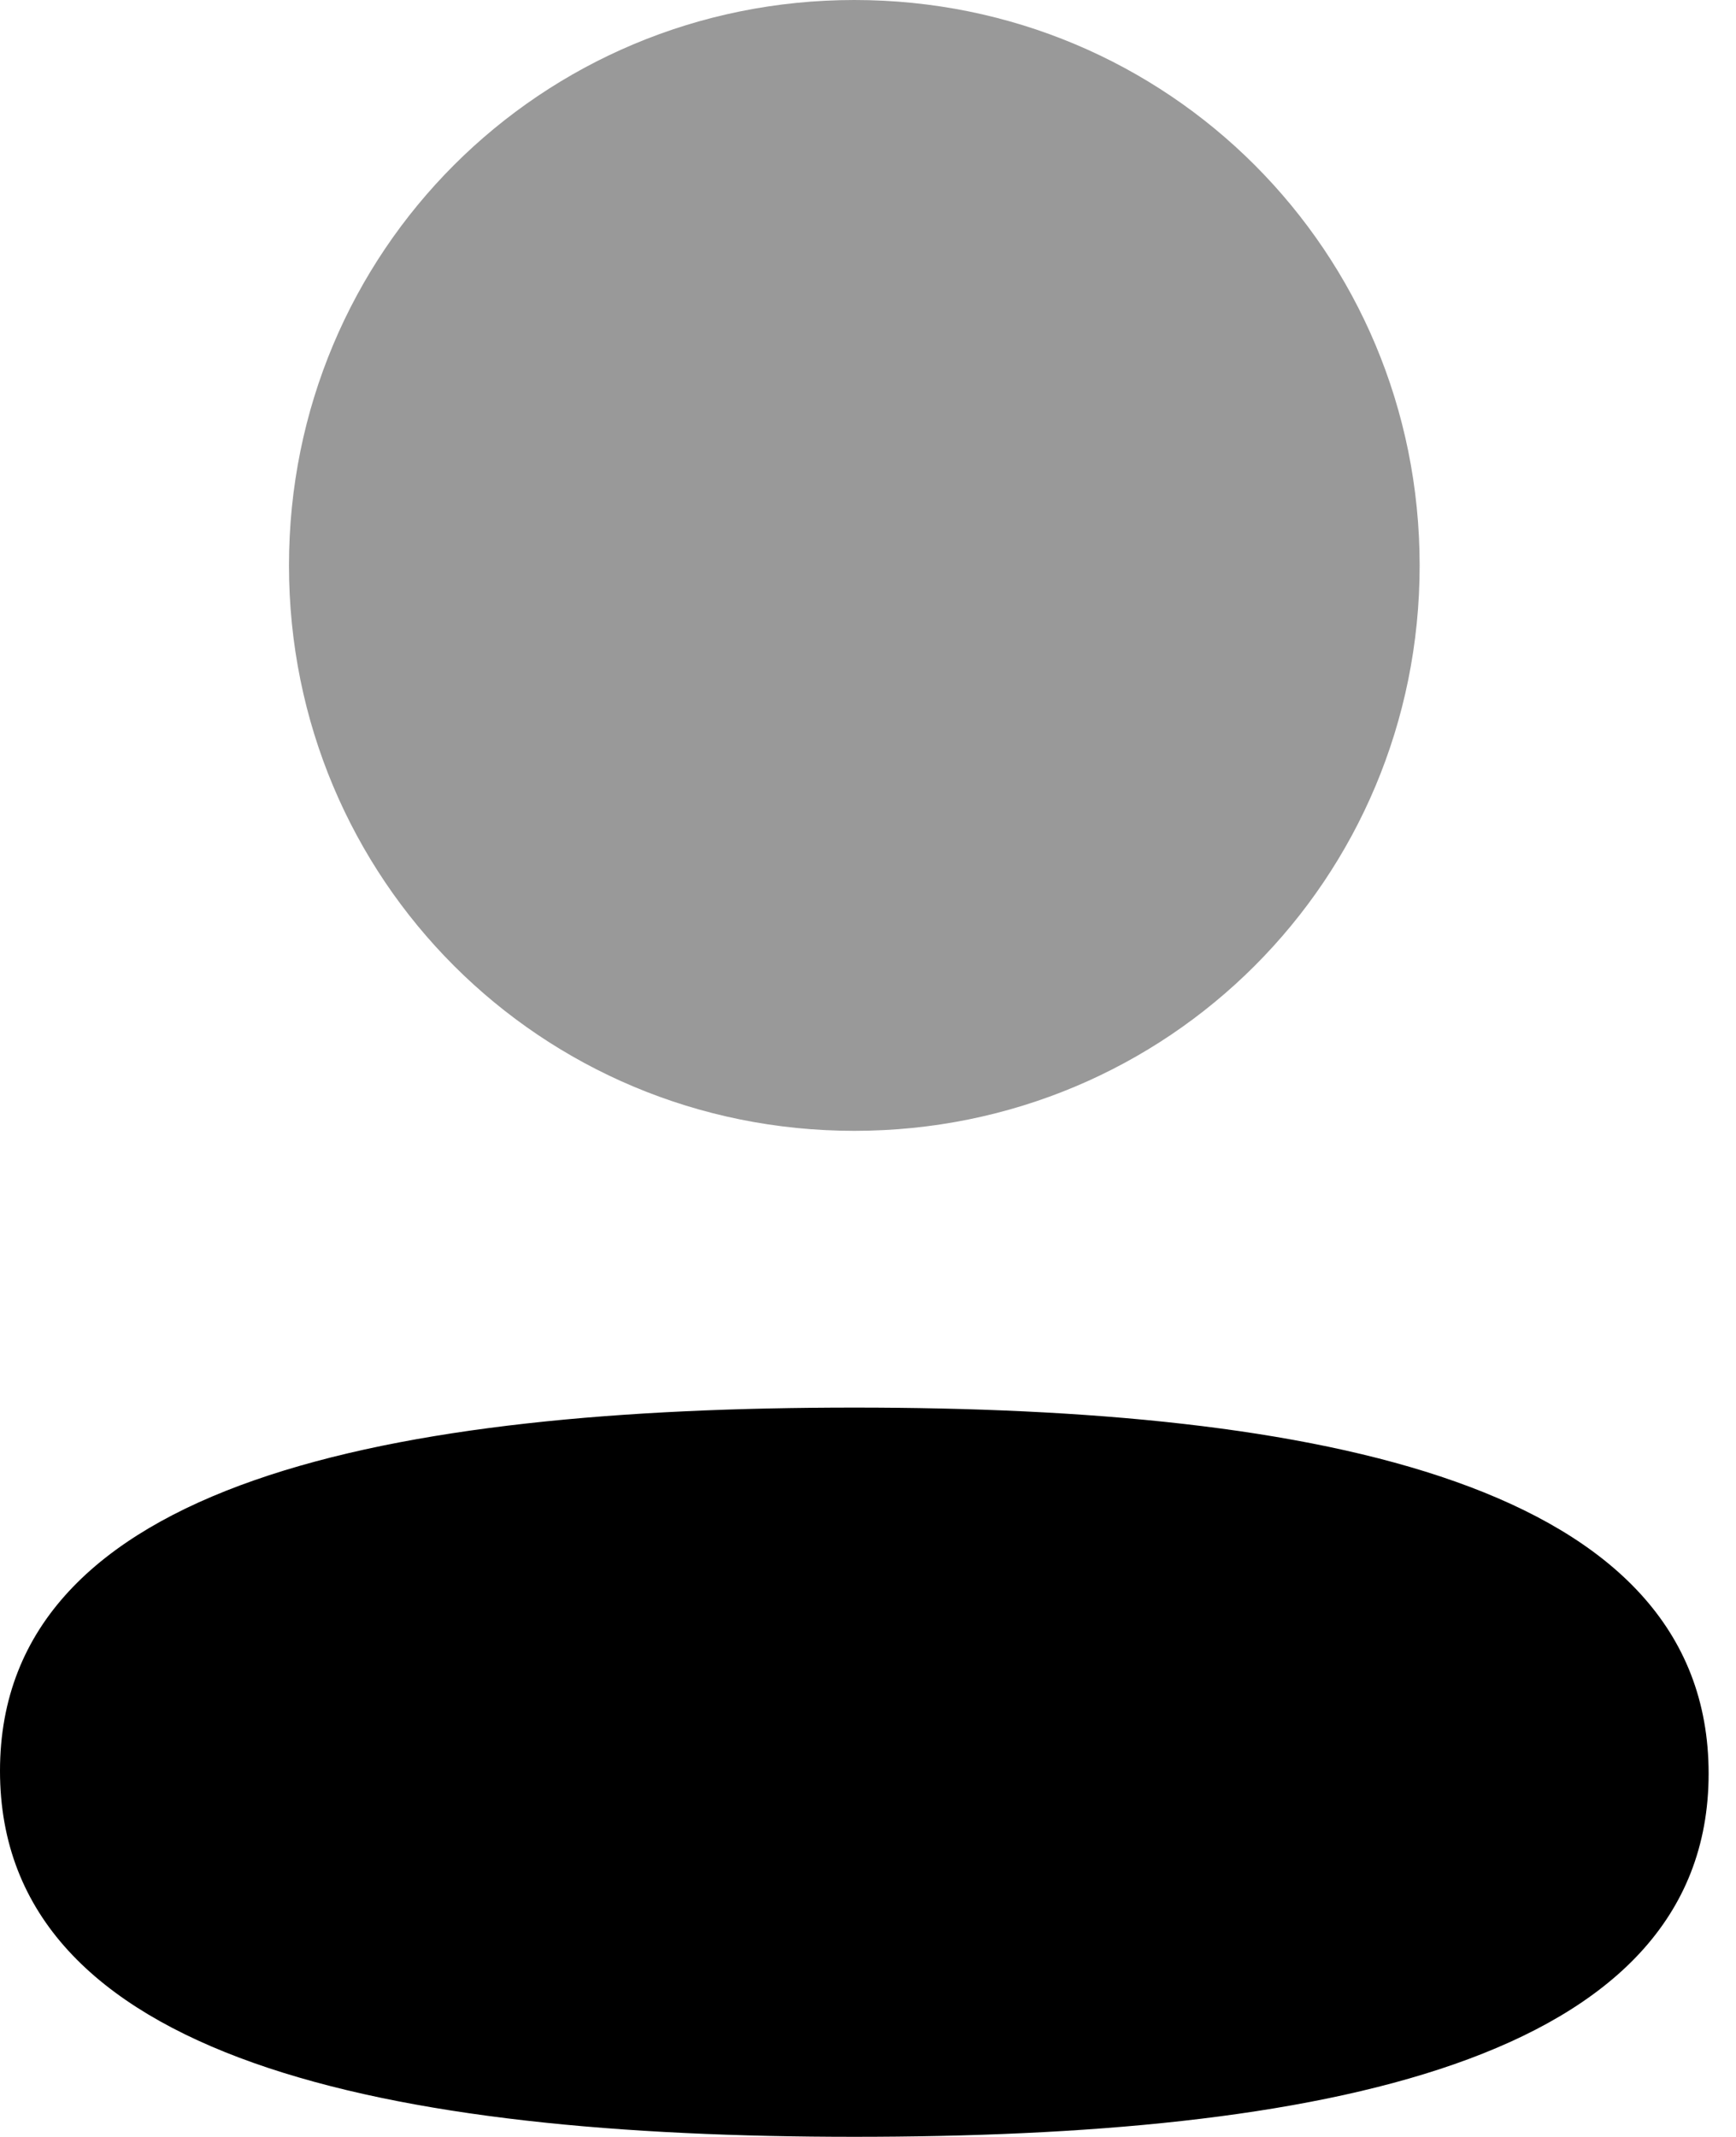 <svg width="13" height="16" viewBox="0 0 13 16" fill="none"
    xmlns="http://www.w3.org/2000/svg">
    <path d="M6.398 10.539C2.947 10.539 0 11.083 0 13.259C0 15.436 2.929 15.999 6.398 15.999C9.848 15.999 12.795 15.456 12.795 13.279C12.795 11.102 9.867 10.539 6.398 10.539Z" fill="black"/>
    <path opacity="0.4" d="M6.398 8.467C8.748 8.467 10.631 6.583 10.631 4.234C10.631 1.884 8.748 0 6.398 0C4.048 0 2.164 1.884 2.164 4.234C2.164 6.583 4.048 8.467 6.398 8.467Z" fill="black"/>
</svg>

